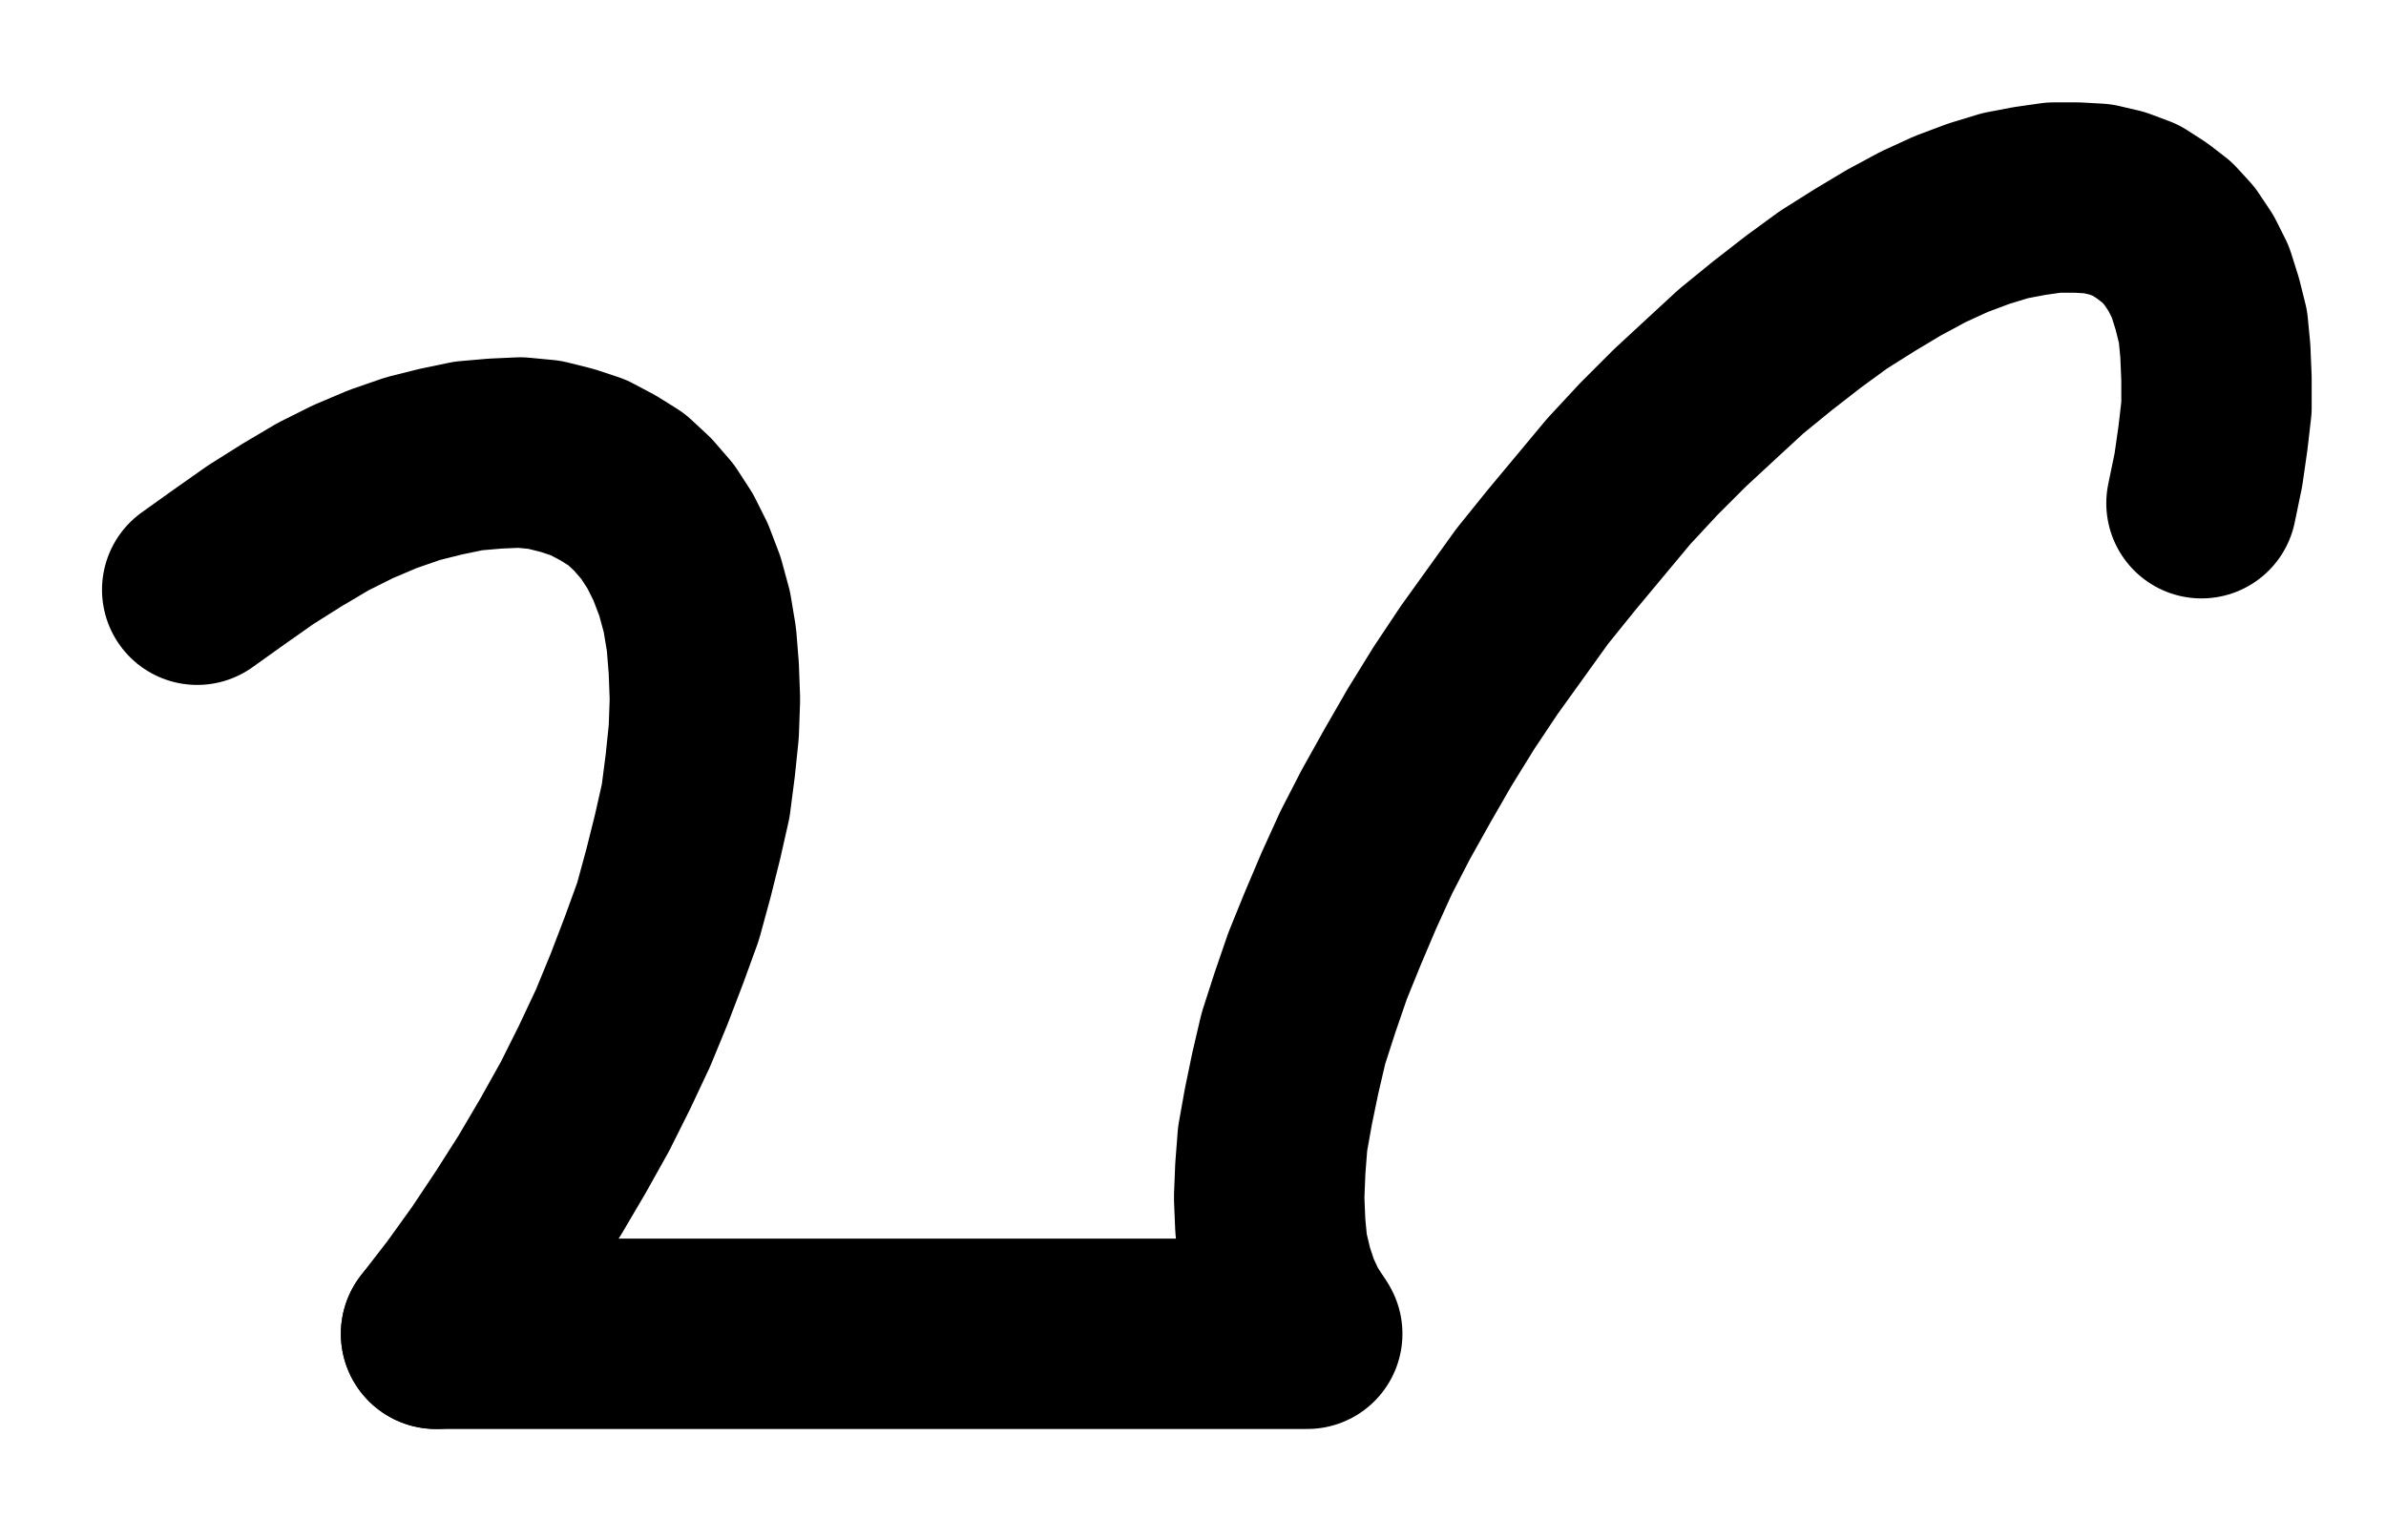 <?xml version="1.0" encoding="UTF-8" standalone="no"?>
<!-- Created with Inkscape (http://www.inkscape.org/) -->

<svg
   version="1.1"
   id="svg1"
   width="330.853"
   height="213.573"
   viewBox="0 0 330.853 213.573"
   sodipodi:docname="Copper6.pdf"
   xmlns:inkscape="http://www.inkscape.org/namespaces/inkscape"
   xmlns:sodipodi="http://sodipodi.sourceforge.net/DTD/sodipodi-0.dtd"
   xmlns="http://www.w3.org/2000/svg"
   xmlns:svg="http://www.w3.org/2000/svg">
  <defs
     id="defs1">
    <clipPath
       clipPathUnits="userSpaceOnUse"
       id="clipPath2">
      <path
         d="M 0,0.16 V 1122.56 H 793.6 V 0.16 Z"
         transform="translate(-3.3333333e-6)"
         clip-rule="evenodd"
         id="path2" />
    </clipPath>
    <clipPath
       clipPathUnits="userSpaceOnUse"
       id="clipPath4">
      <path
         d="M 0,0.16 V 1122.56 H 793.6 V 0.16 Z"
         transform="translate(-289.92,-640.16)"
         clip-rule="evenodd"
         id="path4" />
    </clipPath>
    <clipPath
       clipPathUnits="userSpaceOnUse"
       id="clipPath6">
      <path
         d="M 0,0.16 V 1122.56 H 793.6 V 0.16 Z"
         transform="translate(-534.72,-524.96)"
         clip-rule="evenodd"
         id="path6" />
    </clipPath>
  </defs>
  <sodipodi:namedview
     id="namedview1"
     pagecolor="#505050"
     bordercolor="#eeeeee"
     borderopacity="1"
     inkscape:showpageshadow="0"
     inkscape:pageopacity="0"
     inkscape:pagecheckerboard="0"
     inkscape:deskcolor="#505050">
    <inkscape:page
       x="0"
       y="0"
       inkscape:label="1"
       id="page1"
       width="330.853"
       height="213.573"
       margin="0"
       bleed="0" />
  </sodipodi:namedview>
  <g
     id="g1"
     inkscape:groupmode="layer"
     inkscape:label="1">
    <path
       id="path1"
       d="M 289.92,640.16 H 410.72"
       style="fill:none;stroke:#000000;stroke-width:26.4;stroke-linecap:round;stroke-linejoin:round;stroke-miterlimit:10;stroke-dasharray:none;stroke-opacity:1"
       transform="translate(-229.453,-455.16)"
       clip-path="url(#clipPath2)" />
    <path
       id="path3"
       d="m 0,0 3.84,-4.96 3.68,-5.12 3.52,-5.28 3.36,-5.28 3.2,-5.44 3.04,-5.44 2.72,-5.44 L 25.92,-42.4 28.16,-47.84 30.24,-53.28 32.16,-58.56 33.6,-63.84 34.88,-68.96 36,-73.92 l 0.64,-4.96 0.48,-4.64 0.16,-4.48 -0.16,-4.32 -0.32,-4 -0.64,-3.84 -0.96,-3.52 -1.28,-3.36 -1.44,-2.88 -1.76,-2.72 -2.08,-2.4 -2.24,-2.08 -2.56,-1.6 -2.72,-1.44 -2.88,-0.96 -3.2,-0.8 -3.36,-0.32 -3.52,0.16 -3.68,0.32 -3.84,0.8 -3.84,0.96 -4.16,1.44 -4.16,1.76 -4.16,2.08 -4.32,2.56 -4.32,2.72 -4.32,3.04 -4.48,3.2"
       style="fill:none;stroke:#000000;stroke-width:26.4;stroke-linecap:round;stroke-linejoin:round;stroke-miterlimit:10;stroke-dasharray:none;stroke-opacity:1"
       transform="translate(60.467,185)"
       clip-path="url(#clipPath4)" />
    <path
       id="path5"
       d="m 0,0 0.96,-4.64 0.64,-4.48 0.48,-4.16 v -4 l -0.16,-3.84 L 1.6,-24.48 l -0.8,-3.2 -0.96,-3.04 -1.28,-2.56 -1.6,-2.4 -1.76,-1.92 -2.08,-1.6 -2.24,-1.44 -2.56,-0.96 -2.72,-0.64 -2.88,-0.16 H -20.48 l -3.36,0.48 -3.36,0.64 -3.68,1.12 -3.84,1.44 -3.84,1.76 -4.16,2.24 -4,2.4 -4.32,2.72 -4.16,3.04 -4.32,3.36 -4.32,3.52 -4.16,3.84 -4.32,4 -4.32,4.32 -4.16,4.48 -4,4.8 -4,4.8 -4,4.96 -3.68,5.12 L -100.16,21.76 l -3.52,5.28 -3.36,5.44 -3.04,5.28 -3.04,5.44 -2.72,5.28 -2.4,5.28 -2.24,5.28 -2.08,5.12 -1.76,5.12 -1.6,4.96 -1.12,4.8 -0.96,4.64 -0.8,4.48 -0.32,4.16 -0.16,4 0.16,3.84 0.32,3.36 0.8,3.36 0.96,2.88 1.28,2.72 1.44,2.24"
       style="fill:none;stroke:#000000;stroke-width:26.4;stroke-linecap:round;stroke-linejoin:round;stroke-miterlimit:10;stroke-dasharray:none;stroke-opacity:1"
       transform="translate(305.267,69.8)"
       clip-path="url(#clipPath6)" />
  </g>
</svg>
